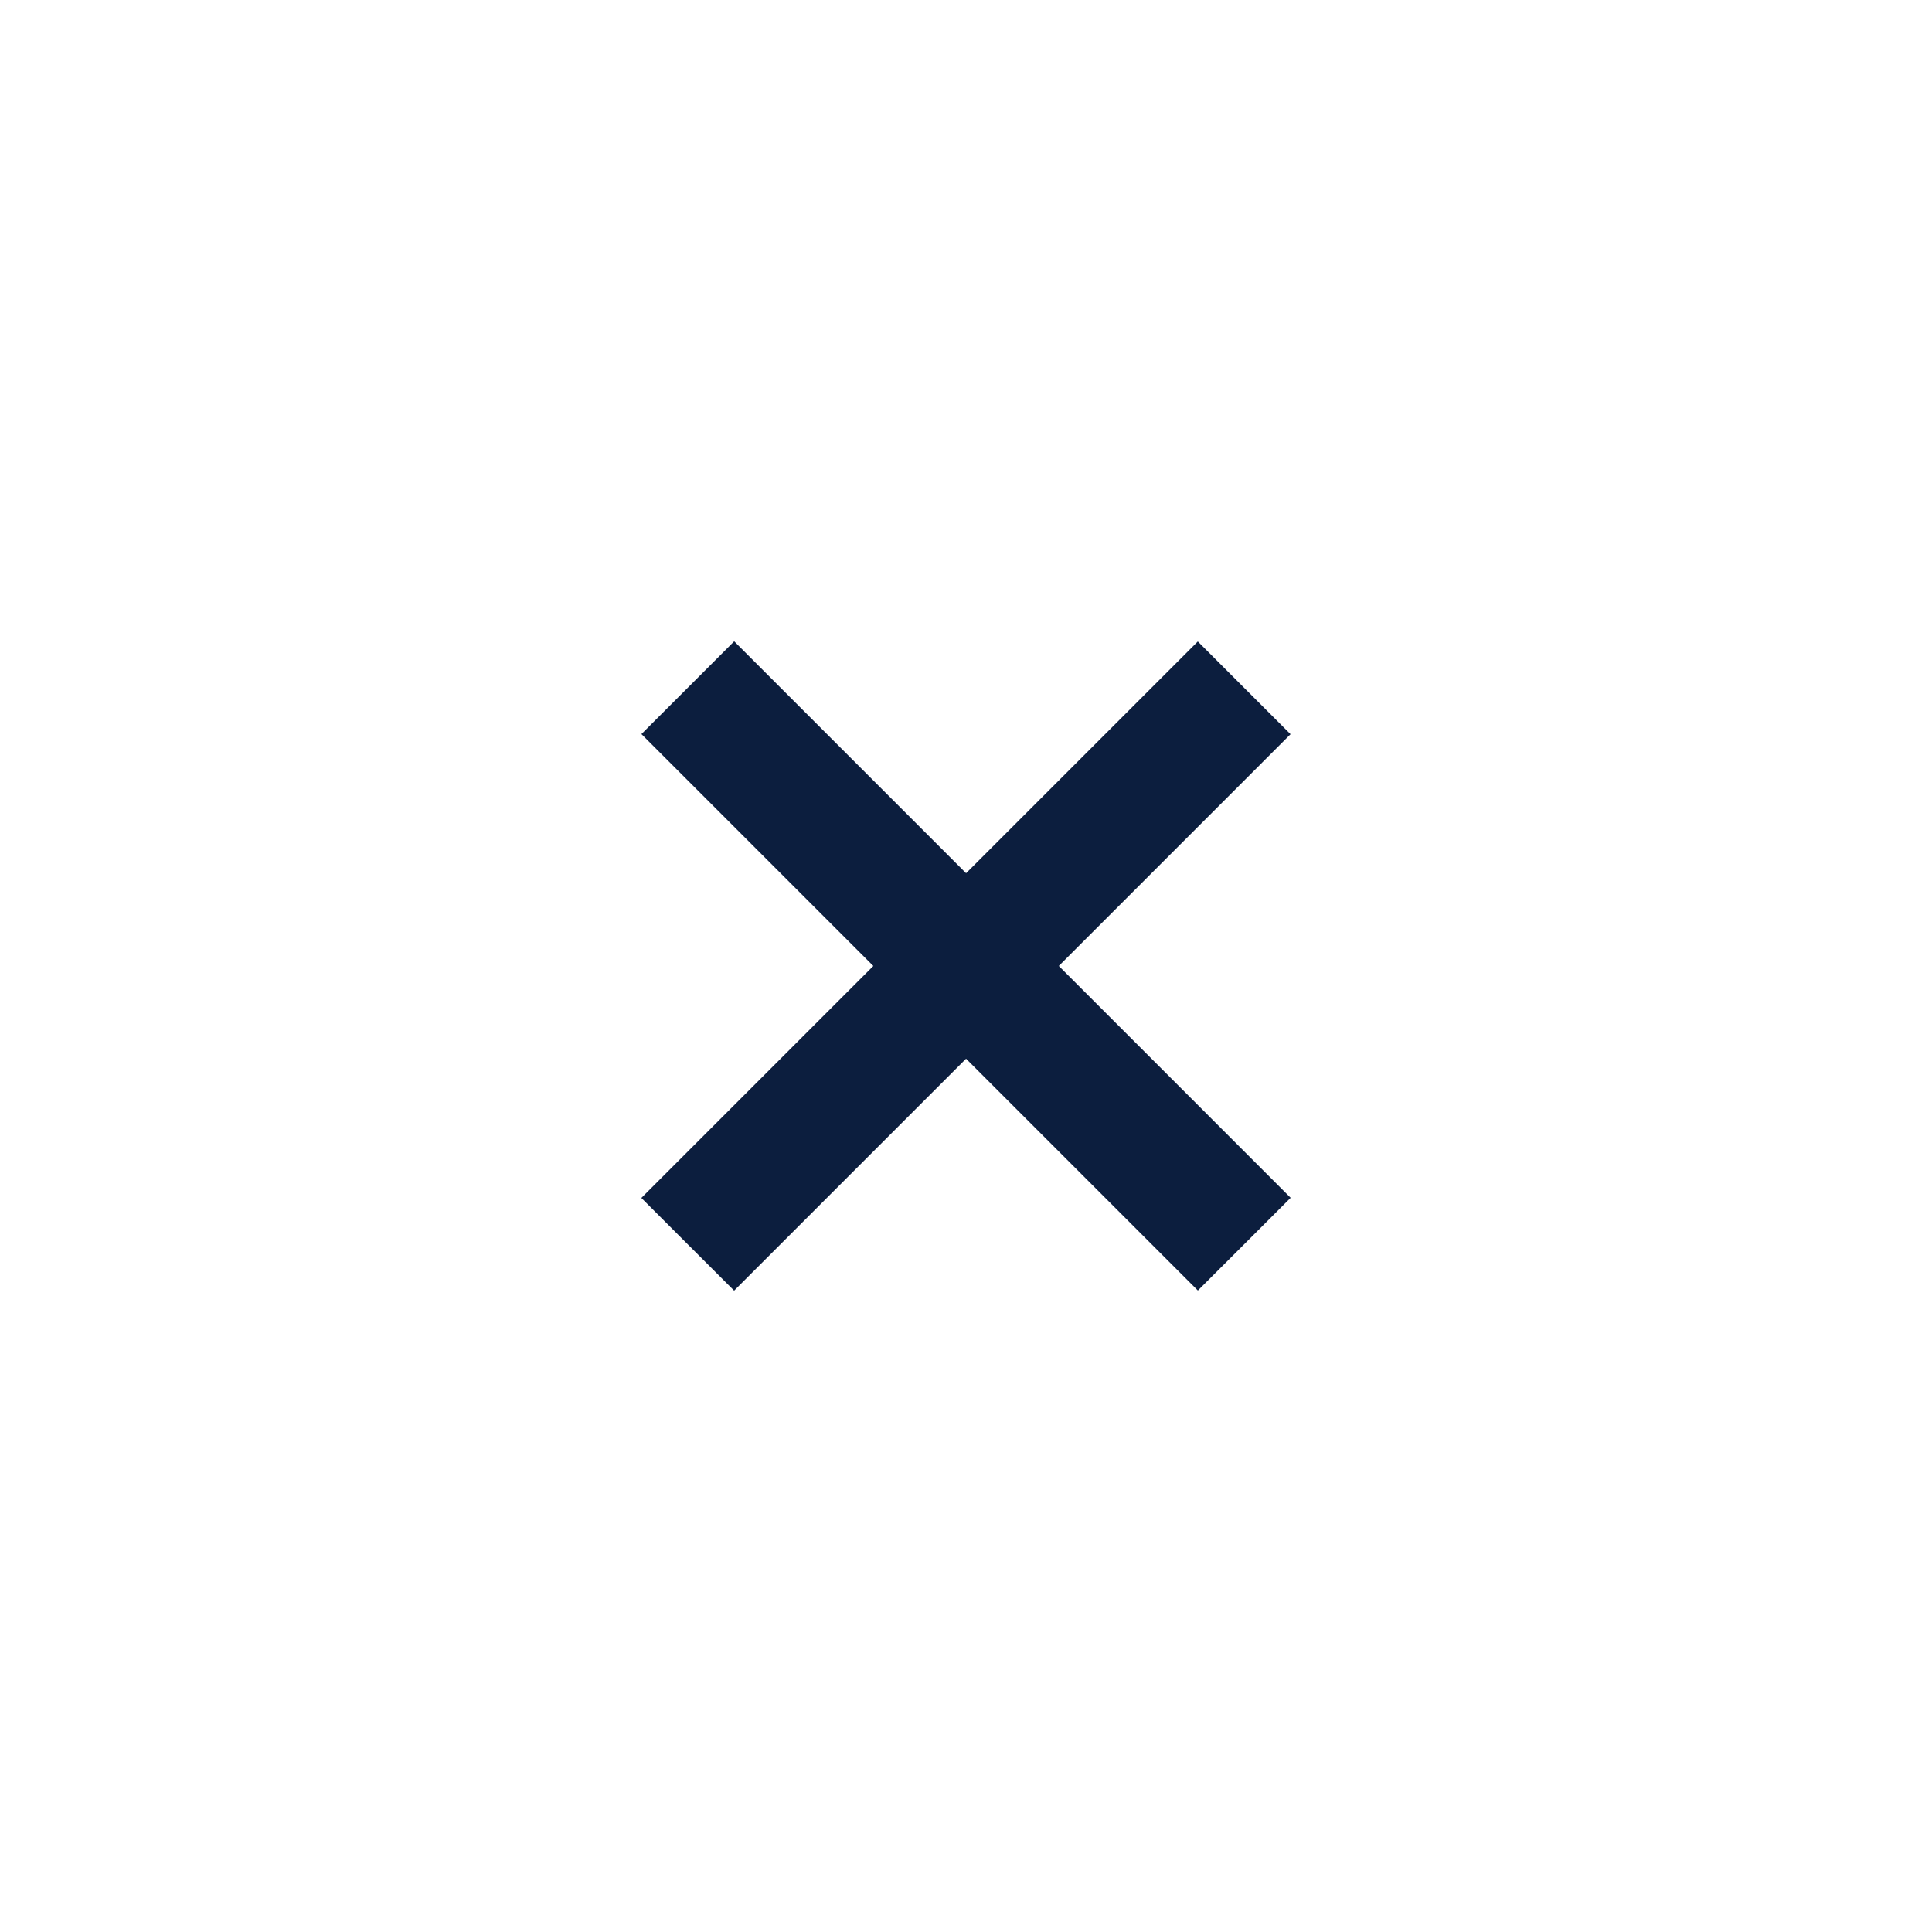 <?xml version="1.0" encoding="utf-8"?>
<!-- Generator: Adobe Illustrator 16.0.0, SVG Export Plug-In . SVG Version: 6.00 Build 0)  -->
<!DOCTYPE svg PUBLIC "-//W3C//DTD SVG 1.1//EN" "http://www.w3.org/Graphics/SVG/1.1/DTD/svg11.dtd">
<svg version="1.1" id="Layer_1" xmlns="http://www.w3.org/2000/svg" xmlns:xlink="http://www.w3.org/1999/xlink" x="0px" y="0px"
	 width="60px" height="60px" viewBox="0 0 60 60" enable-background="new 0 0 60 60" xml:space="preserve">
<g>
	<g id="XMLID_2105_">
		<polygon id="XMLID_2107_" fill="#0C1E3E" points="22.801,19.917 21.36,21.358 19.92,22.797 37.201,40.078 38.642,38.639 
			40.082,37.199 		"/>
		<polygon id="XMLID_2106_" fill="#0C1E3E" points="19.918,37.203 21.358,38.643 22.799,40.082 40.079,22.801 38.639,21.362 
			37.199,19.922 		"/>
	</g>
</g>
</svg>
